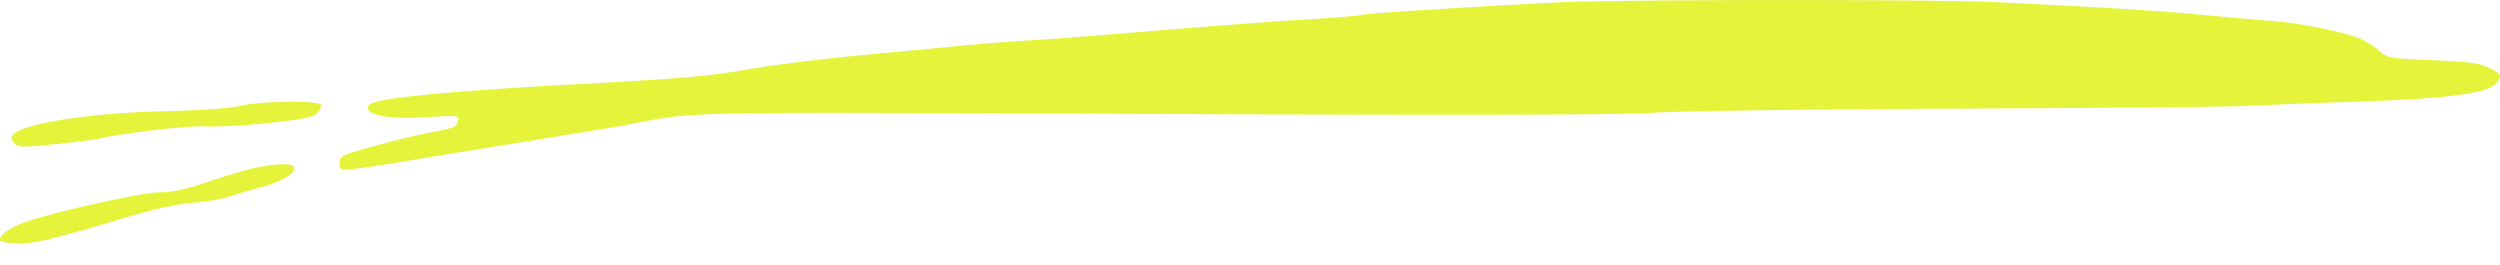 <svg width="113" height="12" fill="none" xmlns="http://www.w3.org/2000/svg"><path d="M61.535.674c.1-.06 5.148-.381 8.885-.565 2.735-.135 17.004-.143 19.774-.012 4.754.226 7.55.398 9.422.58 1.058.103 2.402.221 2.986.263 1.256.09 3.239.474 3.983.77.291.115.708.37.927.567.389.35.445.36 2.442.445 1.646.07 2.144.136 2.555.339.559.275.593.344.339.68-.352.465-2.088.708-6.03.843-2.027.07-4.432.162-5.344.204-.912.043-6.825.098-13.138.123-6.394.025-12.42.107-13.603.186-1.489.098-8.247.115-22.626.054-21.988-.092-20.54-.122-23.738.483-.391.075-1.197.212-1.791.306-.594.094-1.826.294-2.738.445-.913.15-2.167.354-2.787.451-.62.098-1.845.3-2.72.45-.877.15-1.907.305-2.29.344-.676.068-.696.06-.696-.254 0-.29.096-.352.895-.582 1.198-.346 2.489-.669 3.218-.806 1.074-.202 1.162-.238 1.236-.511.072-.267.053-.269-1.411-.18-1.567.094-2.523-.042-2.657-.38-.05-.124.065-.224.351-.306.85-.246 4.152-.54 8.851-.79 4.73-.251 6.158-.37 7.698-.639 1.55-.27 3.667-.53 6.303-.772.803-.074 2.326-.218 3.384-.32a97.533 97.533 0 0 1 3.185-.257c.694-.039 2.276-.154 3.517-.256 4.528-.374 7.345-.588 9.408-.714 1.16-.07 2.154-.156 2.21-.189ZM7.517 5.025c1.562-.035 2.877-.129 3.317-.236.897-.218 3.53-.26 3.658-.058.05.078-.021.25-.158.381-.196.19-.663.284-2.21.448-1.08.113-2.333.182-2.787.153-.745-.049-3.455.257-4.806.541-.292.062-1.236.184-2.097.27-1.388.142-1.59.137-1.774-.041-.115-.11-.167-.265-.117-.344.347-.542 3.43-1.035 6.974-1.114ZM9.18 8.29a37.204 37.204 0 0 1 2.053-.63c.95-.248 1.934-.312 2.048-.133.16.25-.44.643-1.385.908-.547.153-1.264.363-1.592.467-.329.103-.986.217-1.46.253-.859.064-1.734.255-3.252.708-3.072.918-3.988 1.14-4.71 1.14-.43 0-.82-.06-.866-.132-.12-.187.43-.591 1.13-.833C2.533 9.56 6.42 8.697 7.19 8.695c.556 0 1.165-.124 1.99-.405Z" fill="#E5F43B"/></svg>